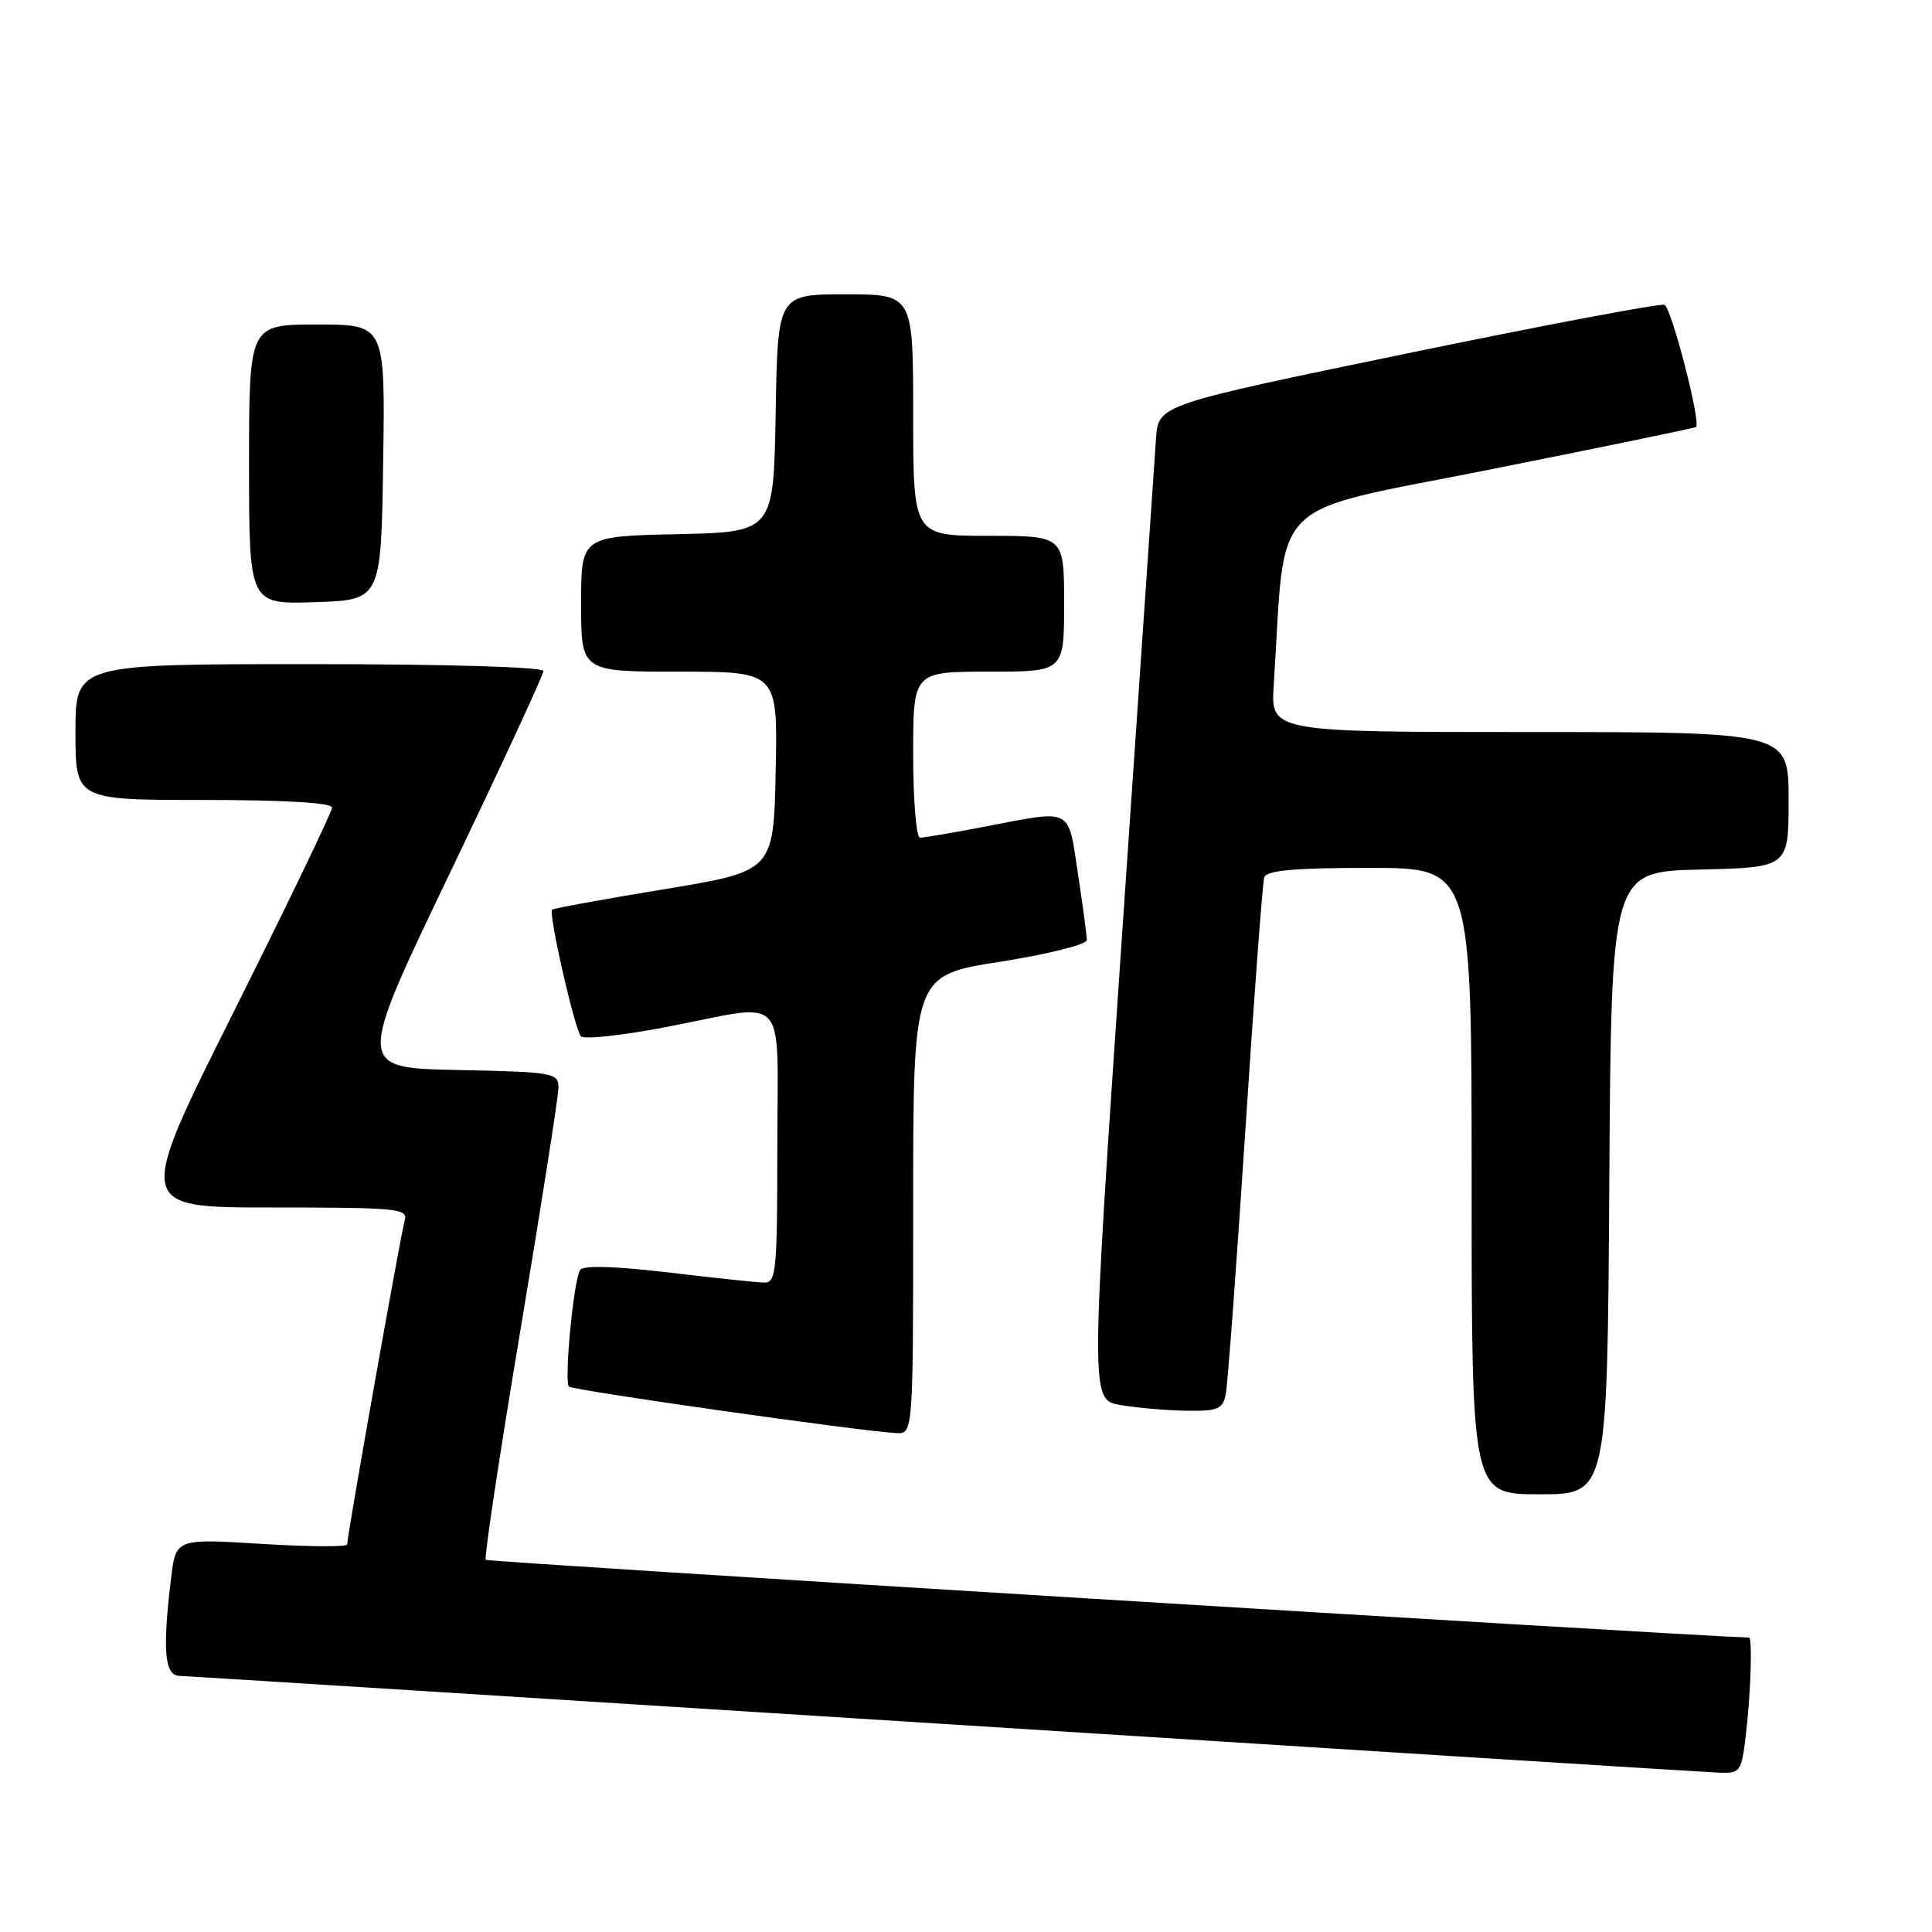 <?xml version="1.0" encoding="UTF-8" standalone="no"?>
<!DOCTYPE svg PUBLIC "-//W3C//DTD SVG 1.1//EN" "http://www.w3.org/Graphics/SVG/1.1/DTD/svg11.dtd" >
<svg xmlns="http://www.w3.org/2000/svg" xmlns:xlink="http://www.w3.org/1999/xlink" version="1.1" viewBox="0 0 256 256">
 <g >
 <path fill="currentColor"
d=" M 231.35 229.75 C 231.98 224.48 232.22 217.01 231.75 216.99 C 221.19 216.61 64.64 206.98 64.36 206.69 C 64.13 206.46 66.20 192.73 68.97 176.19 C 71.74 159.65 74.00 145.21 74.00 144.09 C 74.00 142.16 73.31 142.04 60.62 141.78 C 47.23 141.50 47.23 141.50 59.62 115.67 C 66.43 101.47 72.00 89.43 72.00 88.92 C 72.00 88.38 59.31 88.00 41.00 88.00 C 10.00 88.00 10.00 88.00 10.00 97.00 C 10.00 106.00 10.00 106.00 27.00 106.00 C 37.75 106.00 44.00 106.37 44.00 107.01 C 44.00 107.56 38.15 119.71 31.00 134.01 C 17.99 160.00 17.99 160.00 36.06 160.00 C 52.80 160.00 54.10 160.13 53.62 161.75 C 53.10 163.52 46.00 203.49 46.00 204.64 C 46.00 204.99 40.89 204.96 34.65 204.57 C 23.29 203.87 23.29 203.87 22.66 209.19 C 21.52 218.67 21.80 221.99 23.75 222.06 C 24.71 222.09 70.28 224.96 125.00 228.43 C 179.72 231.91 225.90 234.81 227.61 234.88 C 230.64 235.00 230.74 234.86 231.35 229.75 Z  M 213.24 156.75 C 213.50 115.50 213.50 115.50 225.25 115.22 C 237.00 114.94 237.00 114.94 237.00 105.97 C 237.00 97.00 237.00 97.00 202.69 97.00 C 168.37 97.00 168.37 97.00 168.78 90.75 C 170.42 65.32 167.54 68.18 197.50 62.20 C 212.35 59.24 224.61 56.71 224.74 56.58 C 225.40 55.96 221.46 40.73 220.55 40.39 C 219.97 40.18 204.65 43.07 186.50 46.82 C 153.50 53.64 153.50 53.64 153.18 58.07 C 153.01 60.51 150.98 90.17 148.67 124.00 C 144.48 185.50 144.48 185.50 148.49 186.18 C 150.69 186.55 154.63 186.89 157.23 186.93 C 161.36 186.99 162.02 186.72 162.42 184.75 C 162.67 183.51 163.83 167.88 165.00 150.00 C 166.16 132.12 167.30 116.94 167.52 116.25 C 167.83 115.33 171.53 115.00 181.47 115.00 C 195.00 115.00 195.00 115.00 195.00 156.50 C 195.00 198.00 195.00 198.00 203.99 198.00 C 212.98 198.00 212.98 198.00 213.24 156.75 Z  M 121.00 159.62 C 121.00 129.24 121.00 129.24 132.50 127.44 C 138.83 126.44 144.00 125.15 144.01 124.57 C 144.01 123.98 143.48 120.01 142.83 115.75 C 141.49 106.91 142.22 107.29 130.66 109.50 C 126.35 110.33 122.41 111.00 121.91 111.00 C 121.41 111.00 121.00 106.05 121.00 100.00 C 121.00 89.00 121.00 89.00 131.00 89.00 C 141.00 89.00 141.00 89.00 141.00 80.00 C 141.00 71.00 141.00 71.00 131.00 71.00 C 121.00 71.00 121.00 71.00 121.00 55.00 C 121.00 39.00 121.00 39.00 112.03 39.00 C 103.05 39.00 103.05 39.00 102.78 54.75 C 102.50 70.50 102.50 70.50 89.75 70.78 C 77.00 71.06 77.00 71.06 77.00 80.03 C 77.00 89.00 77.00 89.00 90.03 89.00 C 103.06 89.00 103.06 89.00 102.78 102.22 C 102.50 115.44 102.50 115.44 88.00 117.83 C 80.03 119.14 73.35 120.36 73.16 120.53 C 72.64 121.01 76.14 136.40 76.98 137.31 C 77.39 137.76 82.53 137.20 88.41 136.06 C 104.72 132.92 103.00 131.04 103.00 152.00 C 103.00 168.49 102.85 170.00 101.25 169.95 C 100.29 169.93 94.55 169.32 88.50 168.60 C 81.46 167.77 77.27 167.65 76.87 168.27 C 76.01 169.58 74.72 183.06 75.39 183.73 C 75.90 184.23 114.08 189.66 118.75 189.89 C 121.00 190.00 121.00 190.00 121.00 159.62 Z  M 50.77 61.25 C 51.05 43.00 51.05 43.00 42.02 43.00 C 33.00 43.00 33.00 43.00 33.00 61.54 C 33.00 80.08 33.00 80.08 41.75 79.79 C 50.50 79.50 50.50 79.50 50.77 61.25 Z "/>
</g>
</svg>
